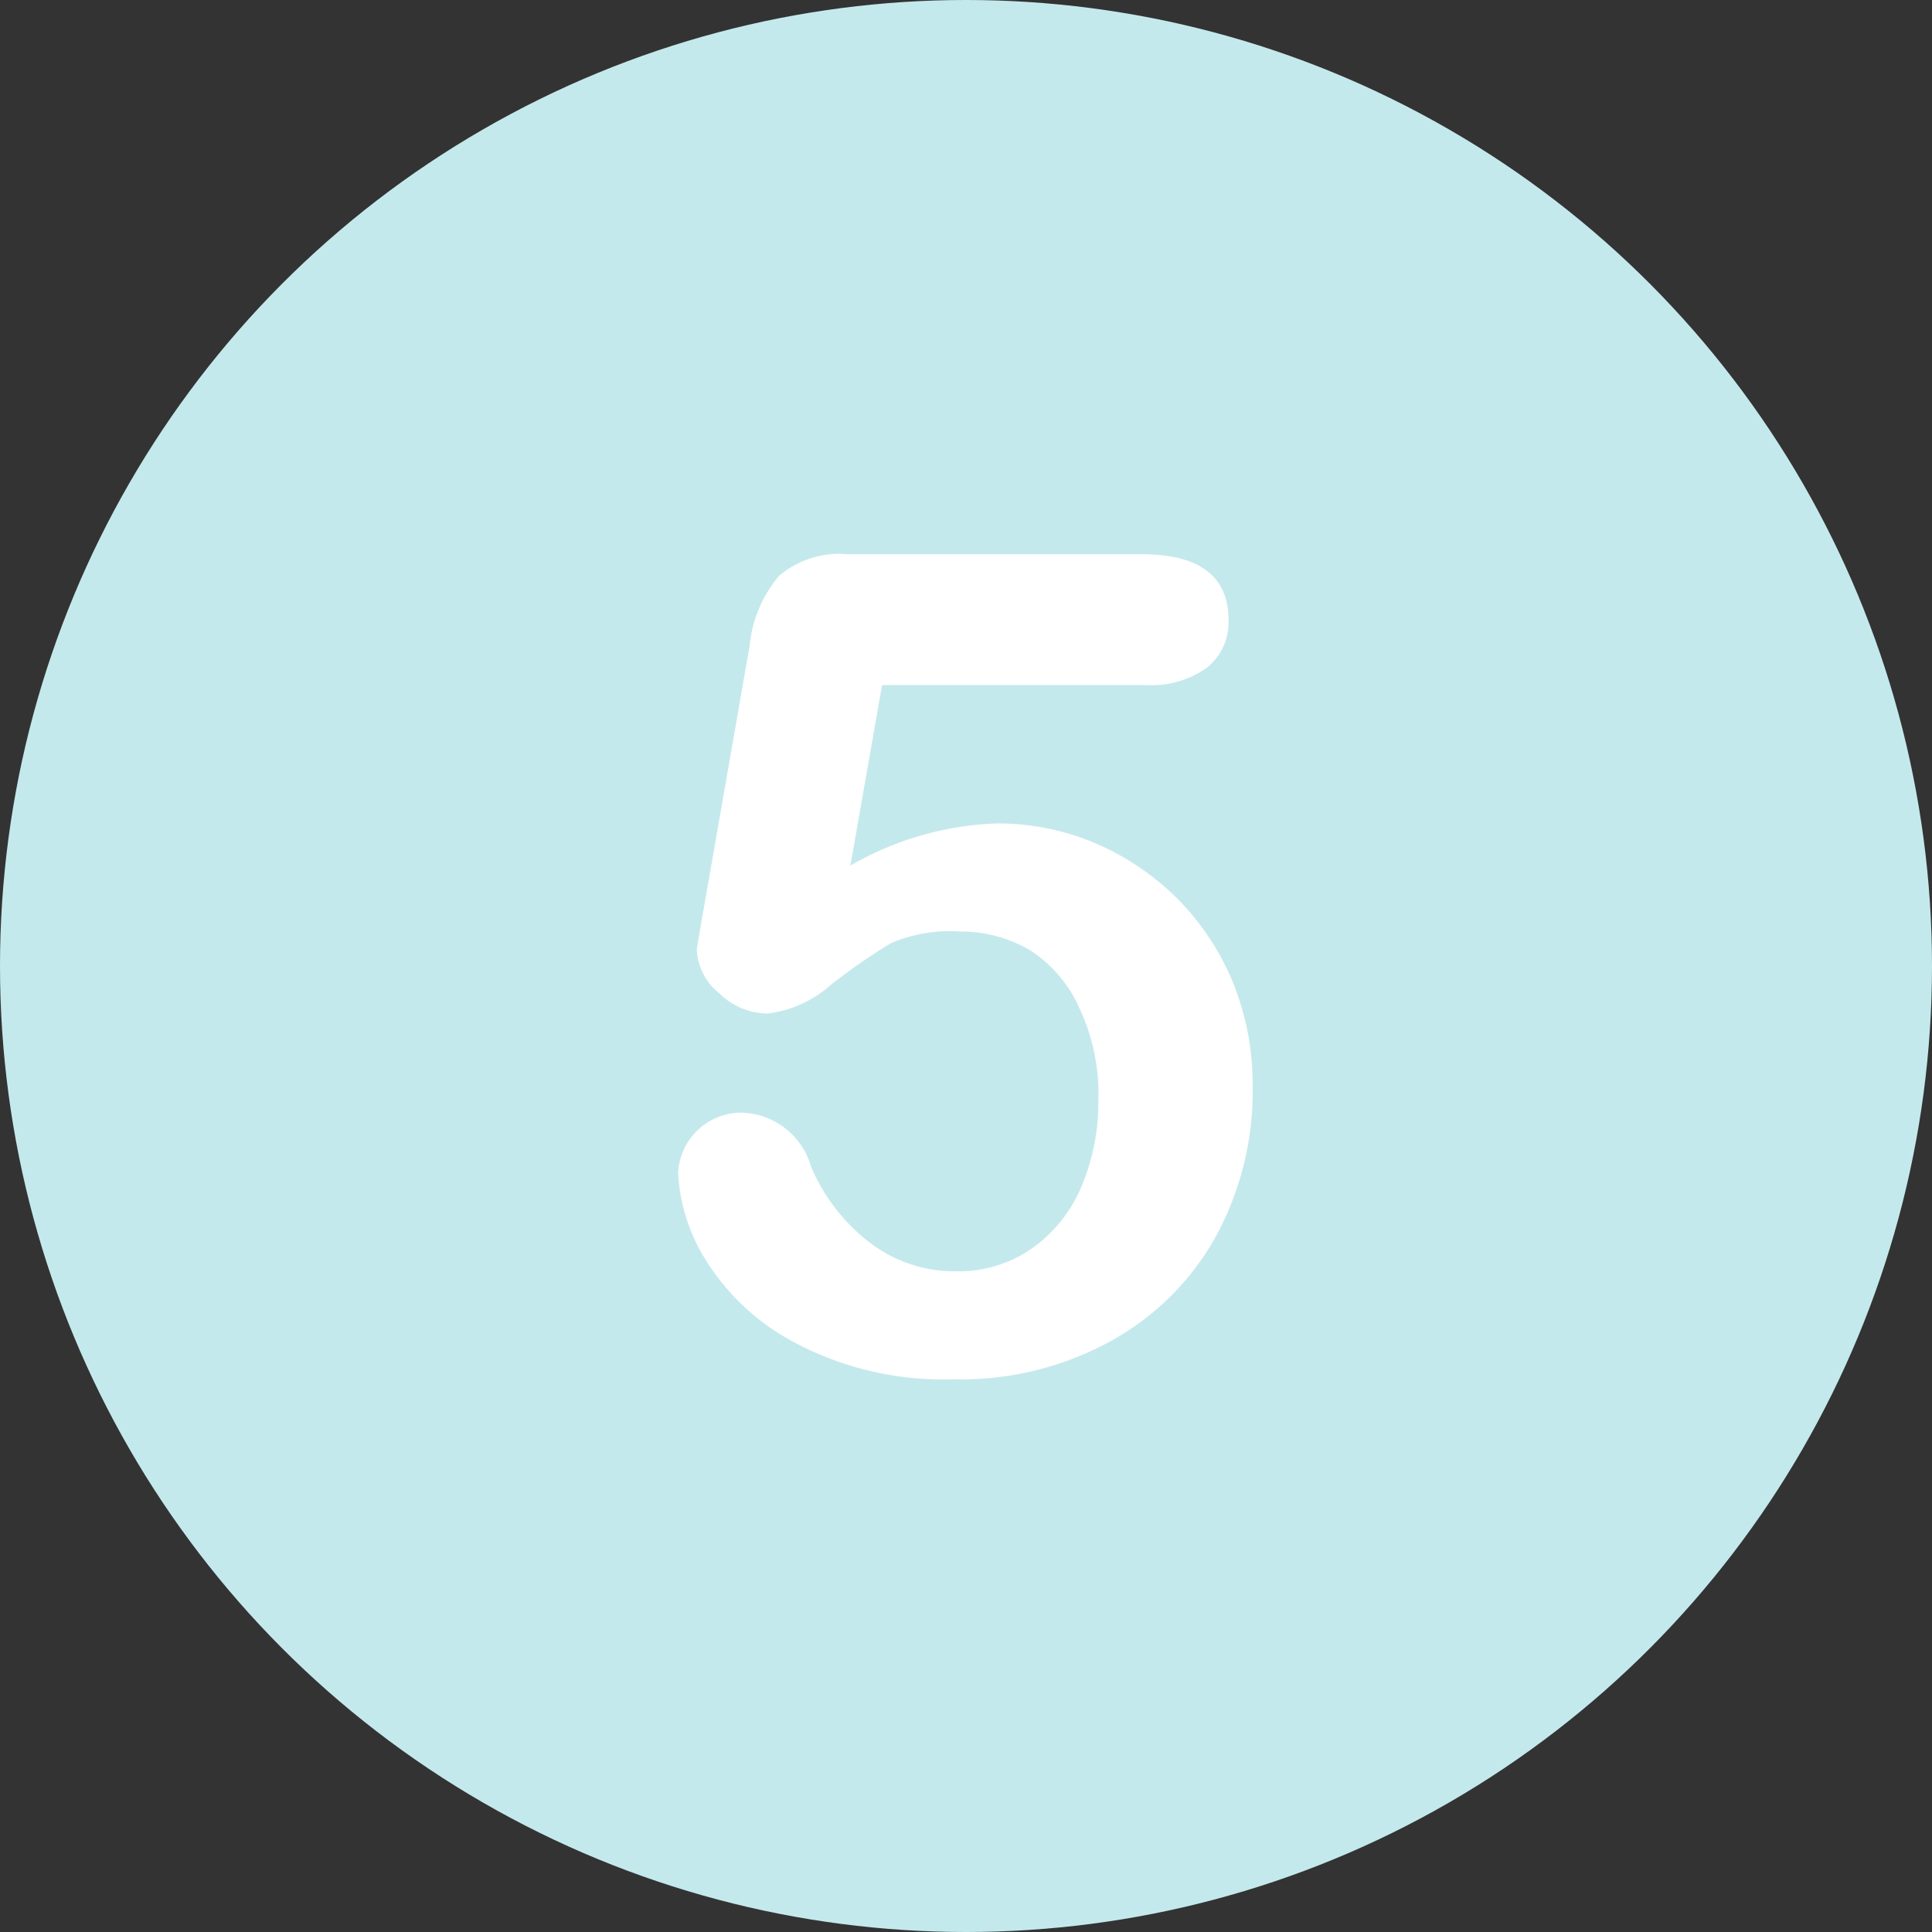 <svg xmlns="http://www.w3.org/2000/svg" viewBox="0 0 61 61"><rect x="0" y="0" width="61" height="61" fill="#333333" stroke="none"/><defs><style>.cls-1{fill:#c4e9ec;}.cls-2{fill:#fff;}</style></defs><g id="Layer_2" data-name="Layer 2"><g id="Layer_1-2" data-name="Layer 1"><circle class="cls-1" cx="30.5" cy="30.5" r="30.5"/><path class="cls-2" d="M36.2,21.63H27.85l-1,5.7A9.91,9.91,0,0,1,31.45,26a7.88,7.88,0,0,1,3.15.63,8.35,8.35,0,0,1,2.58,1.75A8.14,8.14,0,0,1,38.92,31a8.53,8.53,0,0,1,.63,3.29A9.58,9.58,0,0,1,38.41,39a8.43,8.43,0,0,1-3.3,3.32,9.81,9.81,0,0,1-5,1.23A10,10,0,0,1,25,42.34a7.3,7.3,0,0,1-2.78-2.66,5.76,5.76,0,0,1-.81-2.63,2,2,0,0,1,2-1.92,2.35,2.35,0,0,1,2.2,1.71,5.93,5.93,0,0,0,1.9,2.43,4.4,4.4,0,0,0,2.67.87,4.06,4.06,0,0,0,2.37-.7,4.55,4.55,0,0,0,1.58-1.94,6.88,6.88,0,0,0,.55-2.79,6.32,6.32,0,0,0-.6-2.88A4.19,4.19,0,0,0,32.52,30a4.35,4.35,0,0,0-2.23-.59,4.69,4.69,0,0,0-2.16.37,19.18,19.18,0,0,0-1.88,1.3,3.69,3.69,0,0,1-2,.92,2.18,2.18,0,0,1-1.53-.63A1.89,1.89,0,0,1,22,30c0-.06.07-.46.2-1.2l1.47-8.42a4,4,0,0,1,.92-2.19,2.92,2.92,0,0,1,2.18-.69h9.28c1.83,0,2.74.7,2.74,2.09a1.84,1.84,0,0,1-.67,1.48A3,3,0,0,1,36.2,21.63Z"/></g></g></svg>